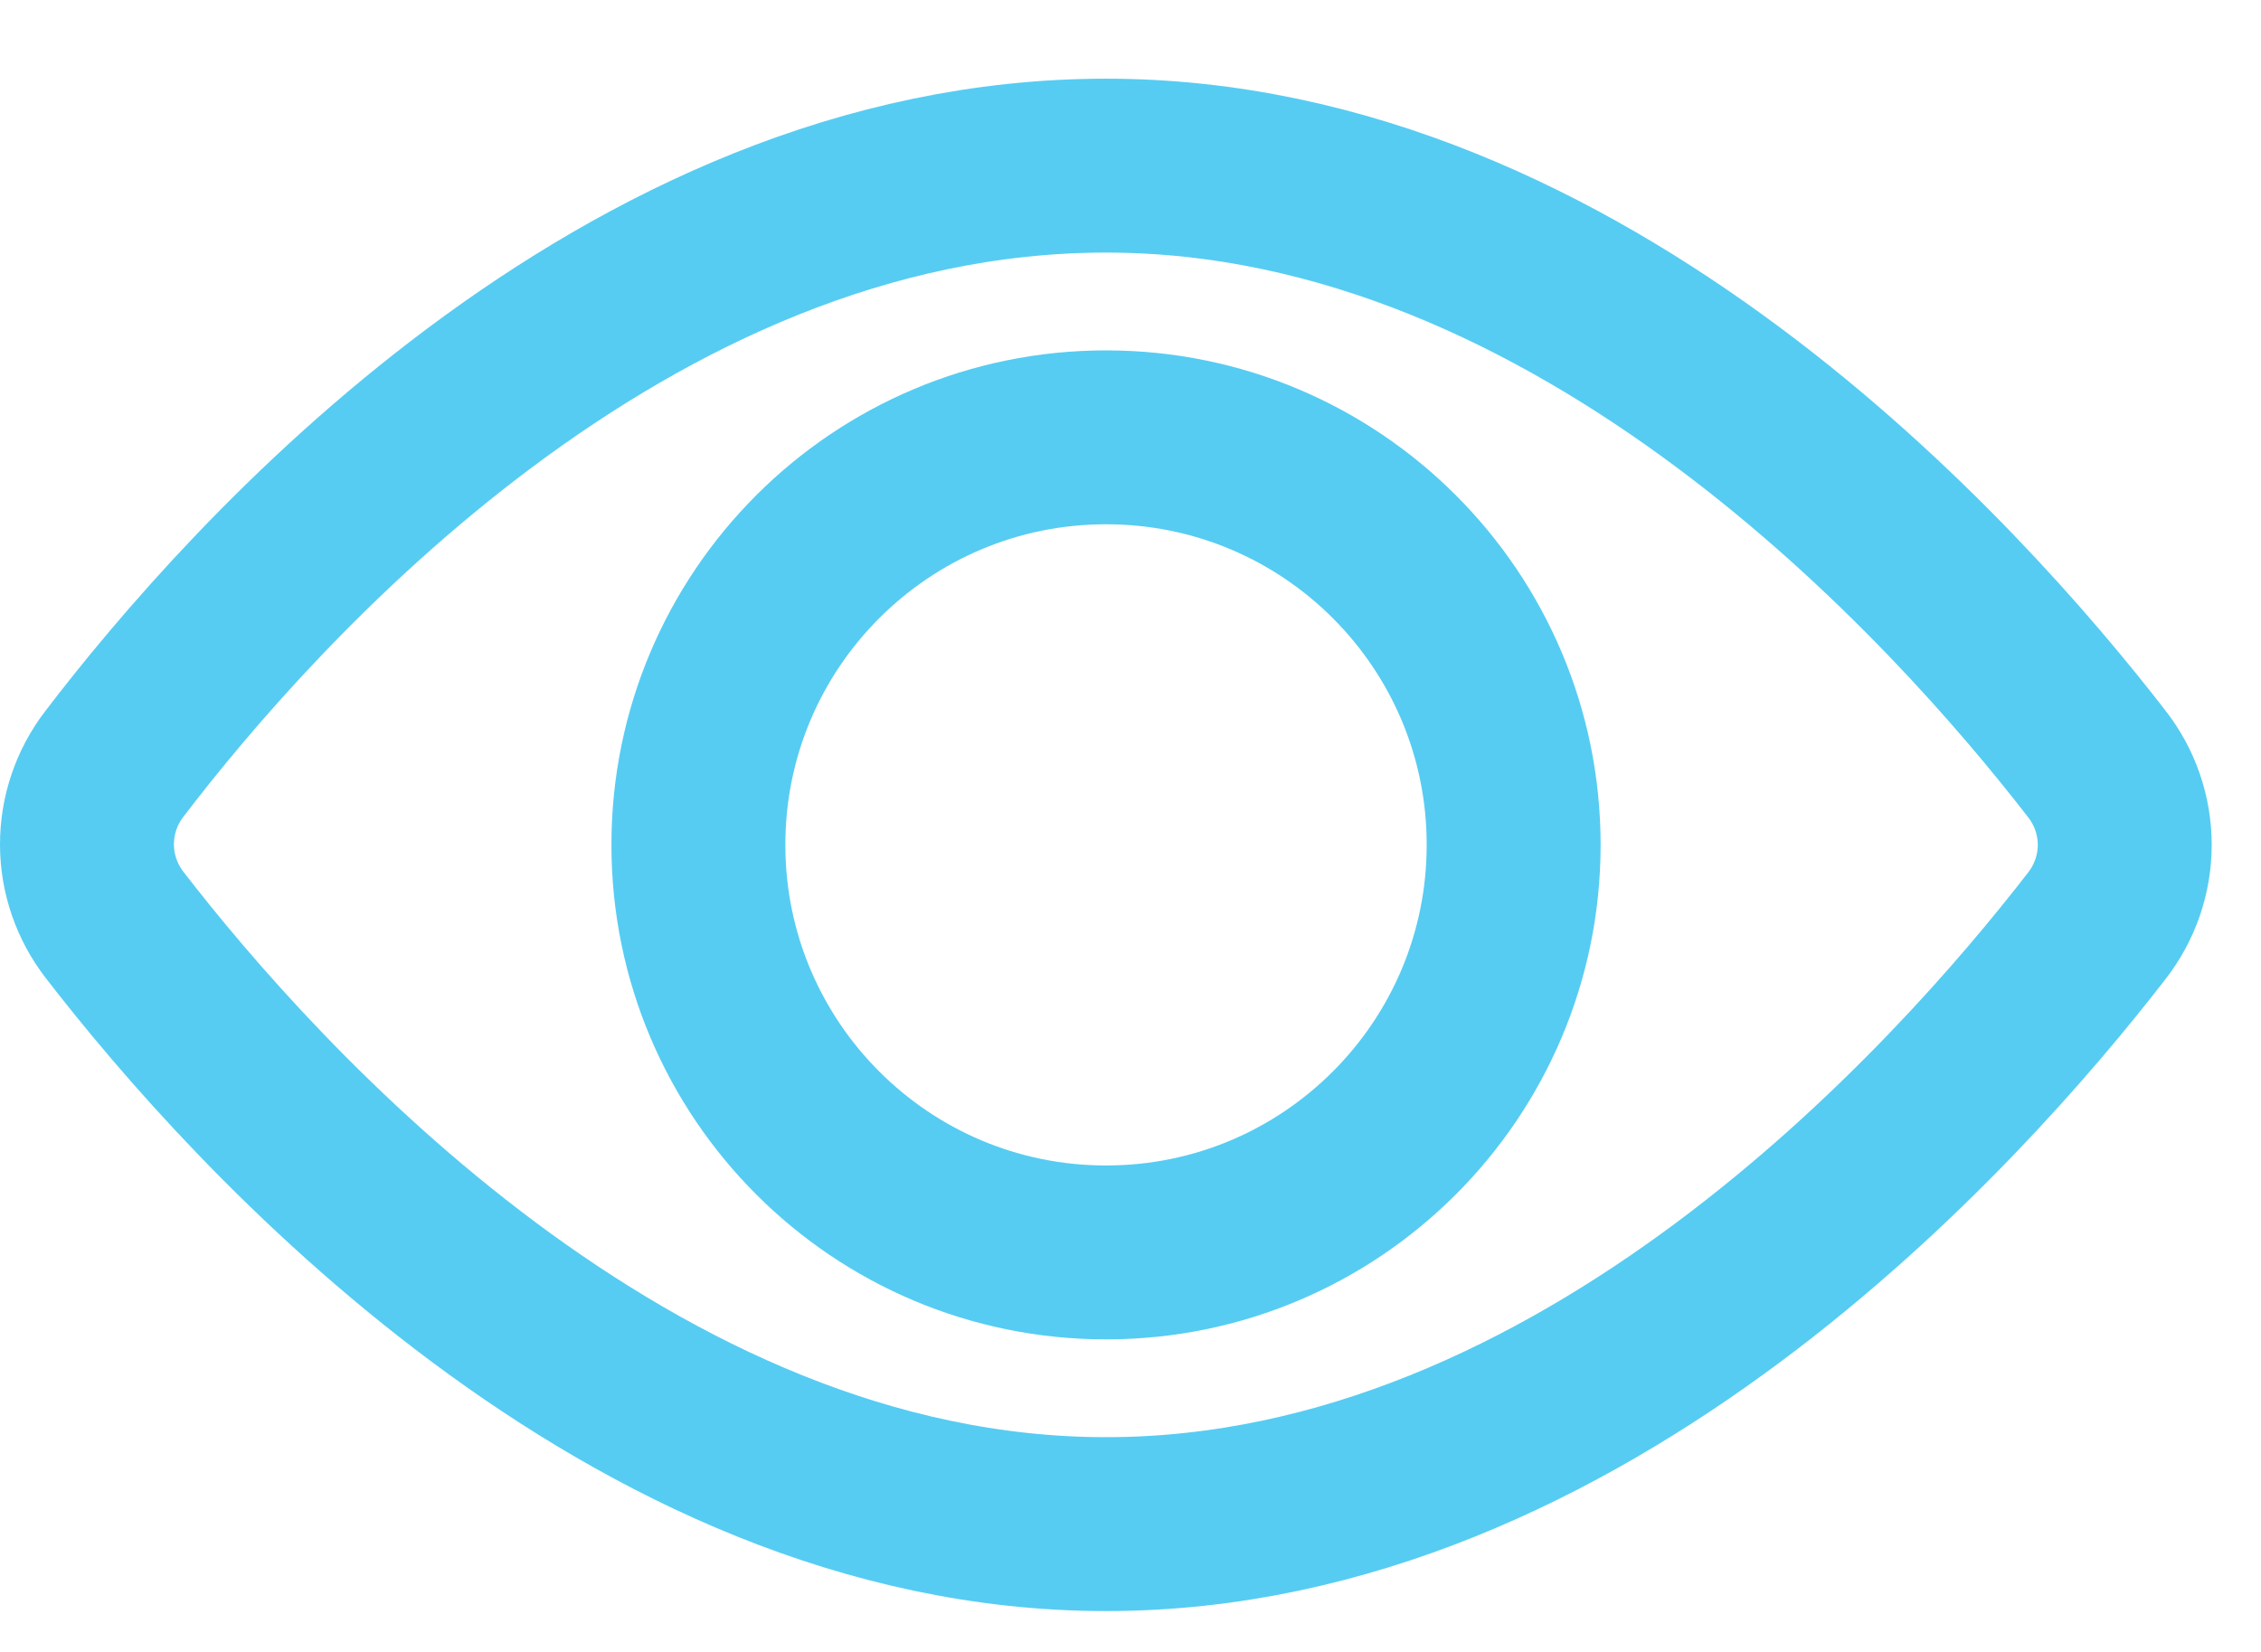 <svg width="26" height="19" viewBox="0 0 26 19" fill="none" xmlns="http://www.w3.org/2000/svg">
<path d="M1.32 10.641C1.114 10.376 1.001 10.051 1 9.716C0.999 9.381 1.109 9.055 1.313 8.789C2.892 6.719 7.161 1.905 12.719 1.905C18.203 1.905 22.512 6.716 24.113 8.788C24.32 9.053 24.433 9.38 24.433 9.717C24.433 10.054 24.32 10.381 24.113 10.647C22.512 12.719 18.203 17.53 12.719 17.53C7.234 17.53 2.916 12.708 1.32 10.641Z" stroke="#56CCF2" stroke-width="2" stroke-miterlimit="10" stroke-linecap="round" stroke-linejoin="bevel"/>
<path d="M12.719 14.405C15.308 14.405 17.406 12.306 17.406 9.717C17.406 7.128 15.308 5.03 12.719 5.03C10.13 5.03 8.031 7.128 8.031 9.717C8.031 12.306 10.13 14.405 12.719 14.405Z" stroke="#56CCF2" stroke-width="2" stroke-miterlimit="10" stroke-linecap="round" stroke-linejoin="bevel"/>
</svg>
